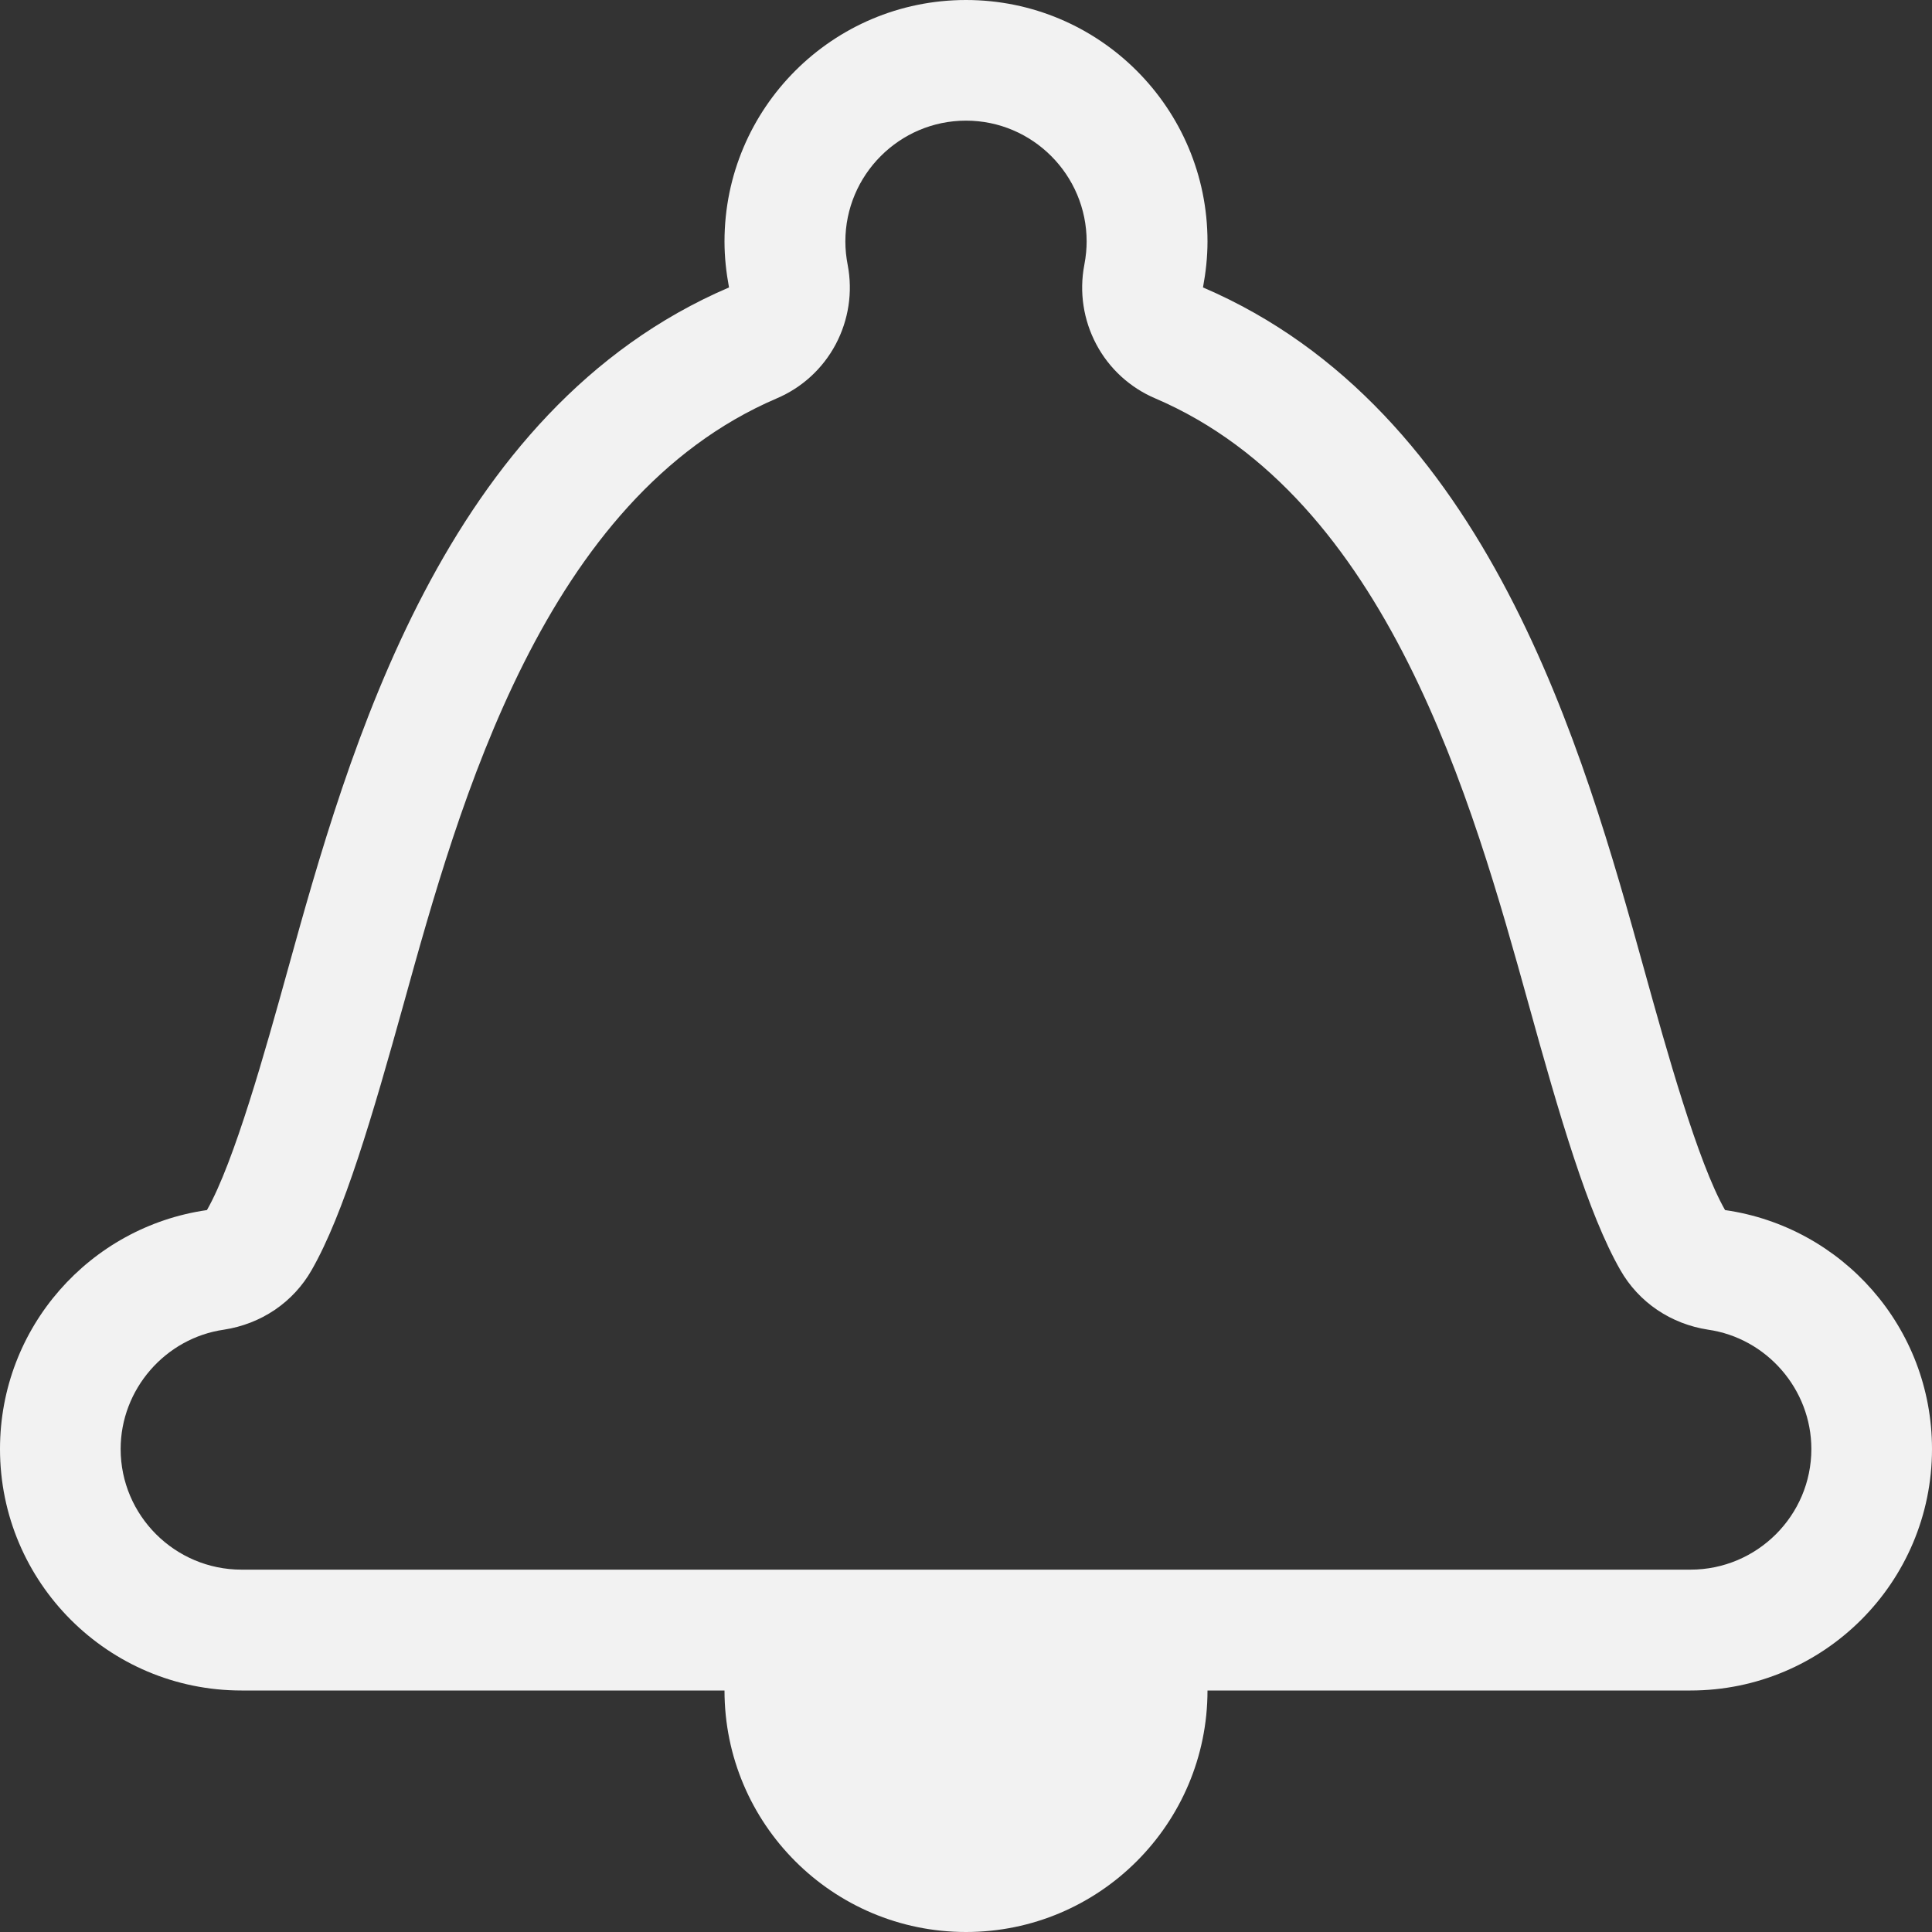 <svg width="9" height="9" viewBox="0 0 9 9" fill="none" xmlns="http://www.w3.org/2000/svg">
<rect x="0" y="0" width="9" height="9" fill="#333333" stroke="none"/>
<path d="M8.036 5.637C7.909 5.415 7.762 4.887 7.661 4.523C7.376 3.495 6.933 1.909 5.604 1.339C5.617 1.269 5.625 1.198 5.625 1.125C5.625 0.504 5.121 0 4.5 0C3.879 0 3.375 0.504 3.375 1.125C3.375 1.198 3.383 1.269 3.396 1.339C2.067 1.909 1.624 3.495 1.339 4.523C1.238 4.887 1.091 5.415 0.964 5.637C0.419 5.715 0 6.183 0 6.75C0 7.371 0.504 7.875 1.125 7.875H3.375C3.375 8.496 3.879 9 4.5 9C5.121 9 5.625 8.496 5.625 7.875H7.875C8.496 7.875 9 7.371 9 6.75C9 6.183 8.581 5.715 8.036 5.637ZM7.875 7.312H1.125C0.815 7.312 0.562 7.06 0.562 6.75C0.562 6.472 0.77 6.233 1.044 6.194C1.128 6.181 1.209 6.15 1.28 6.102C1.351 6.054 1.41 5.99 1.452 5.916C1.602 5.654 1.735 5.199 1.881 4.674C2.141 3.736 2.535 2.32 3.618 1.856C3.736 1.806 3.833 1.717 3.893 1.604C3.953 1.491 3.973 1.361 3.949 1.235C3.942 1.199 3.938 1.162 3.938 1.125C3.938 0.815 4.19 0.562 4.5 0.562C4.81 0.562 5.062 0.815 5.062 1.125C5.062 1.157 5.059 1.193 5.051 1.235C5.027 1.361 5.047 1.491 5.107 1.604C5.167 1.717 5.264 1.806 5.382 1.856C6.465 2.32 6.859 3.736 7.12 4.675C7.265 5.199 7.398 5.654 7.548 5.916C7.59 5.99 7.649 6.054 7.72 6.102C7.791 6.15 7.872 6.181 7.956 6.194C8.23 6.233 8.438 6.472 8.438 6.75C8.438 7.06 8.185 7.312 7.875 7.312Z" fill="#F2F2F2"/>
</svg>
